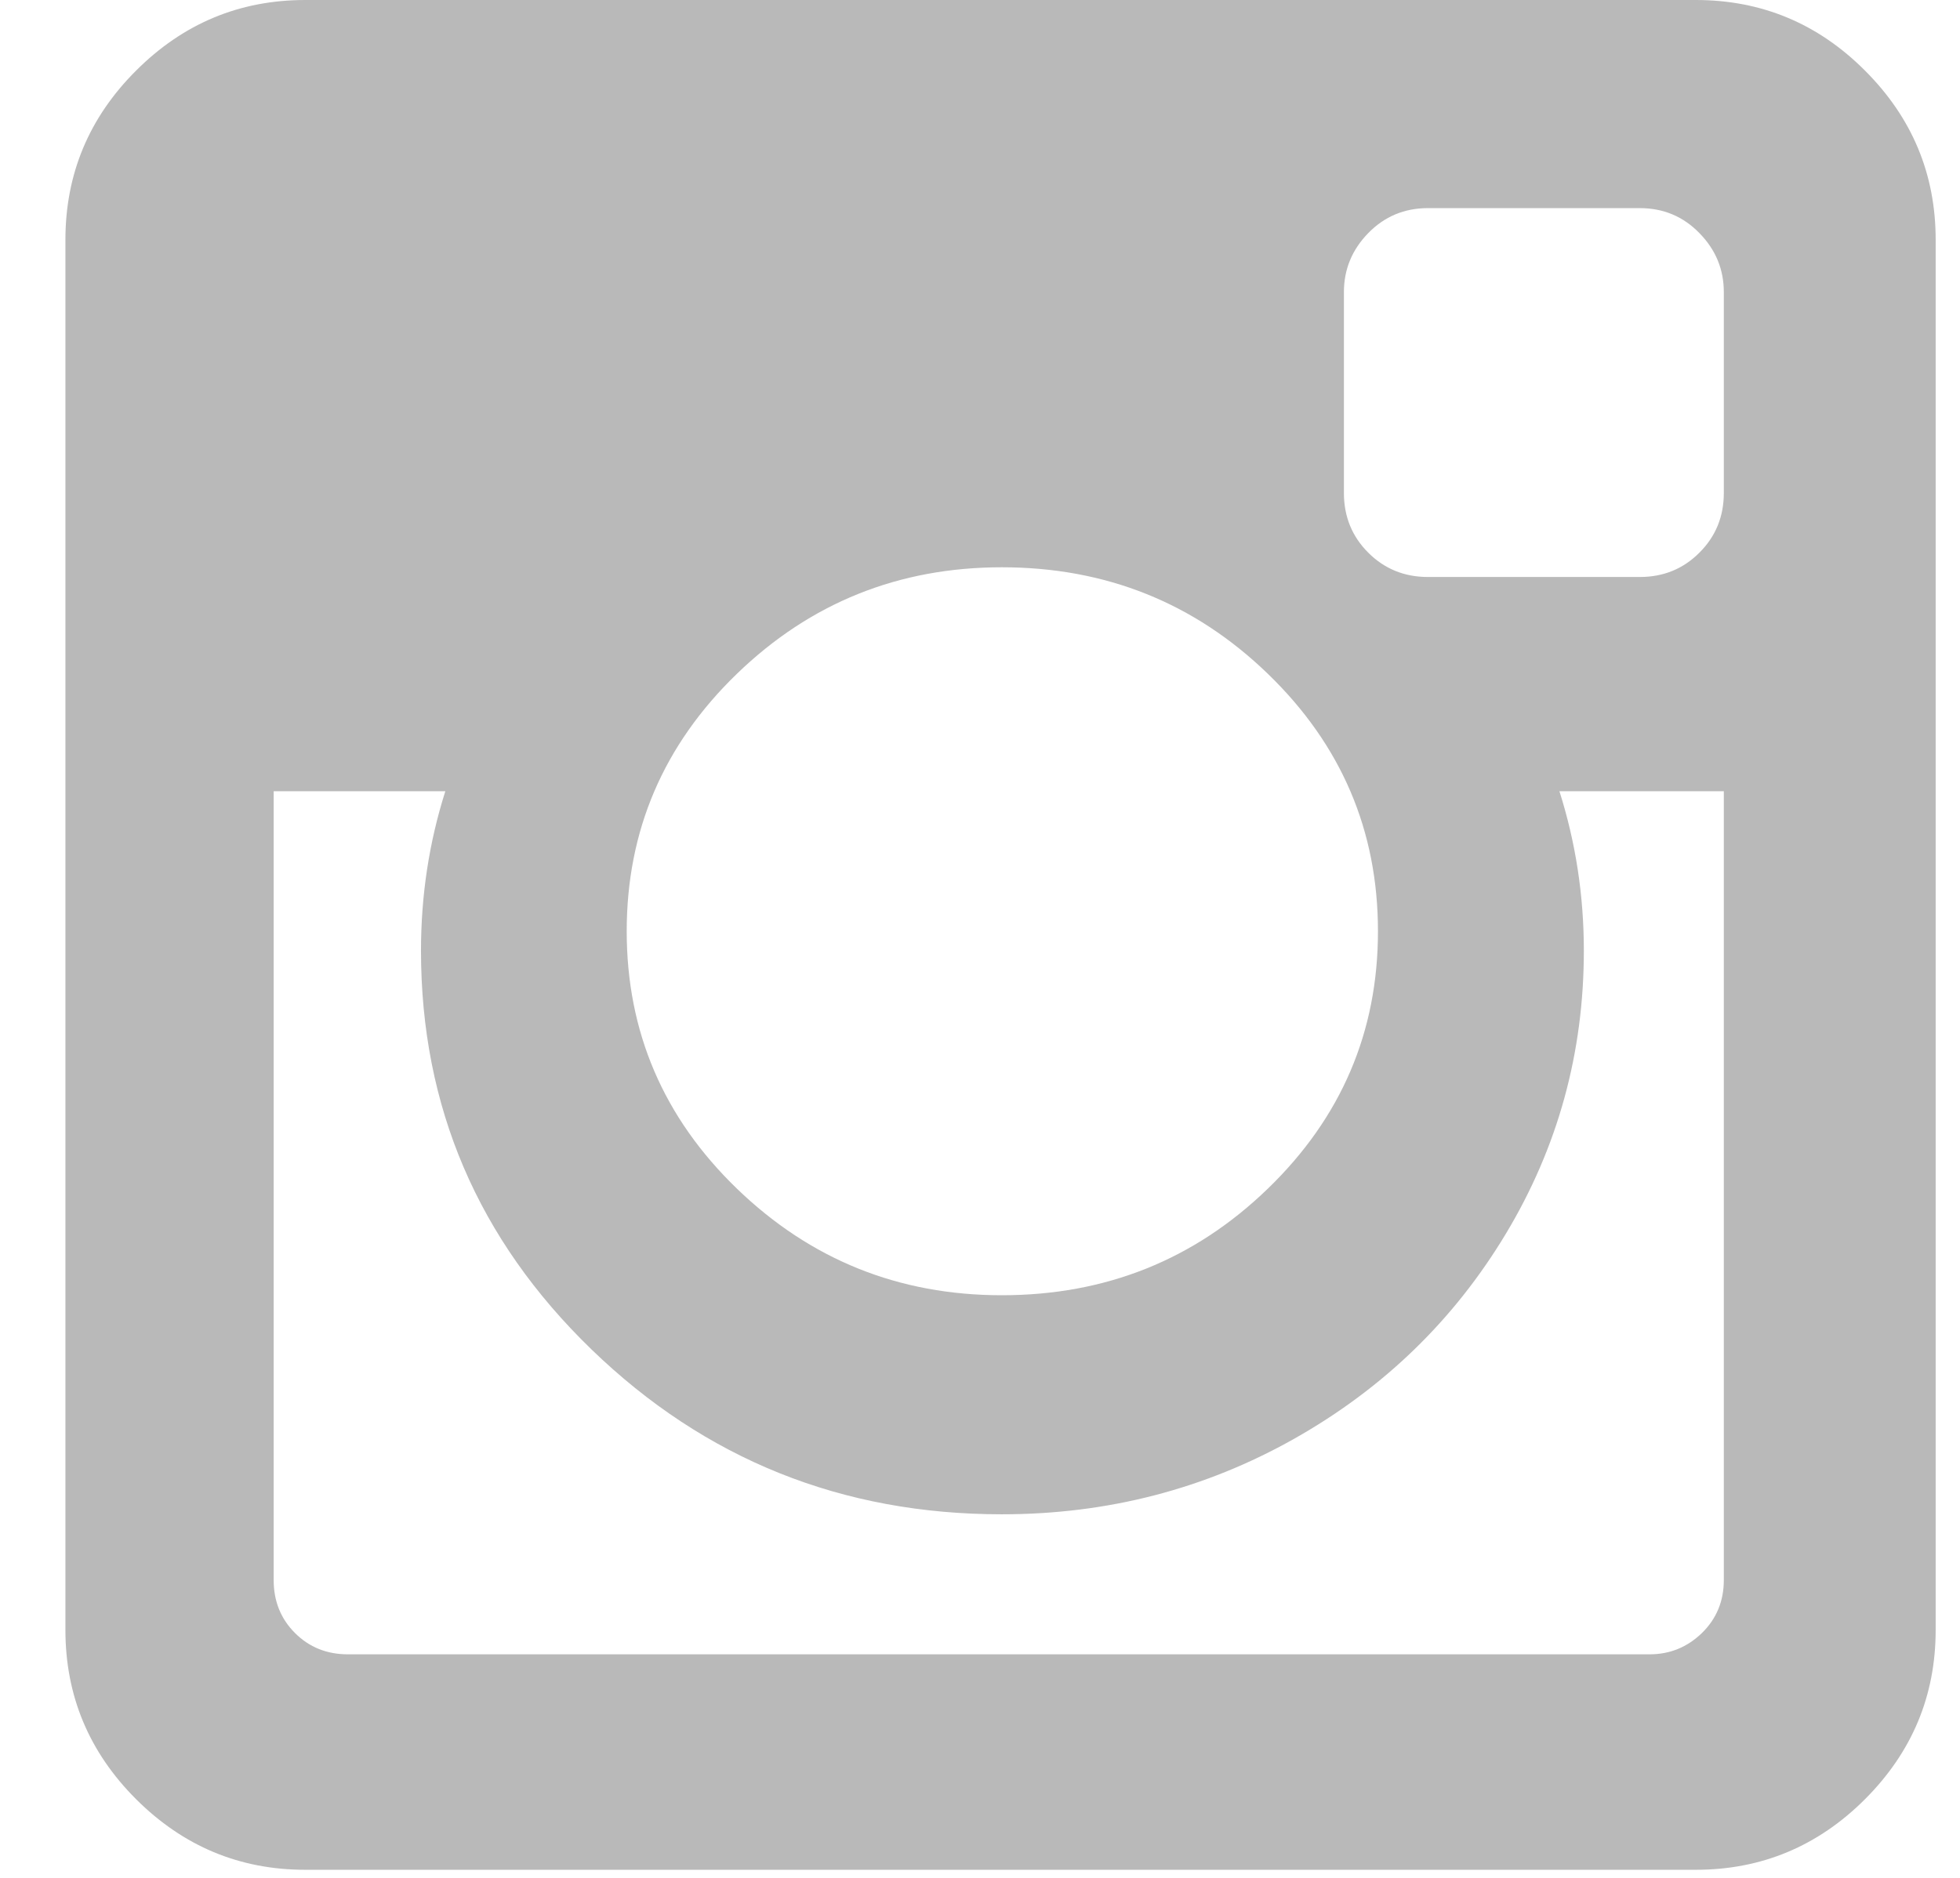 <svg width="24" height="23" viewBox="0 0 24 23" fill="none" xmlns="http://www.w3.org/2000/svg">
<path d="M22.837 0.865C22.261 0.288 21.57 0 20.765 0H3.738C2.933 0 2.243 0.288 1.666 0.865C1.089 1.441 0.801 2.132 0.801 2.937V19.963C0.801 20.768 1.089 21.459 1.666 22.036C2.243 22.612 2.933 22.901 3.738 22.901H20.765C21.57 22.901 22.261 22.612 22.837 22.036C23.414 21.459 23.702 20.768 23.702 19.963V2.937C23.702 2.132 23.414 1.442 22.837 0.865ZM9.024 8.252C9.923 7.383 11.004 6.948 12.267 6.948C13.539 6.948 14.625 7.383 15.524 8.252C16.424 9.122 16.873 10.173 16.873 11.406C16.873 12.638 16.424 13.689 15.524 14.559C14.625 15.429 13.539 15.864 12.267 15.864C11.004 15.864 9.924 15.428 9.024 14.559C8.124 13.689 7.674 12.638 7.674 11.406C7.674 10.173 8.124 9.122 9.024 8.252ZM21.108 19.352C21.108 19.611 21.018 19.827 20.84 20.001C20.66 20.175 20.447 20.262 20.198 20.262H4.26C4.002 20.262 3.786 20.175 3.612 20.001C3.438 19.827 3.351 19.611 3.351 19.352V9.691H5.453C5.254 10.317 5.155 10.968 5.155 11.644C5.155 13.553 5.851 15.18 7.242 16.527C8.634 17.874 10.309 18.547 12.267 18.547C13.559 18.547 14.752 18.239 15.845 17.623C16.939 17.006 17.803 16.169 18.439 15.111C19.076 14.052 19.394 12.896 19.394 11.644C19.394 10.968 19.294 10.317 19.095 9.691H21.108V19.353H21.108V19.352ZM21.108 6.038C21.108 6.326 21.009 6.57 20.809 6.769C20.611 6.968 20.367 7.067 20.079 7.067H17.485C17.197 7.067 16.953 6.968 16.754 6.769C16.555 6.57 16.456 6.326 16.456 6.038V3.578C16.456 3.3 16.555 3.059 16.754 2.855C16.953 2.651 17.197 2.549 17.485 2.549H20.079C20.367 2.549 20.611 2.651 20.809 2.855C21.009 3.059 21.108 3.3 21.108 3.578V6.038Z" fill="#B9B9B9"/>
</svg>
